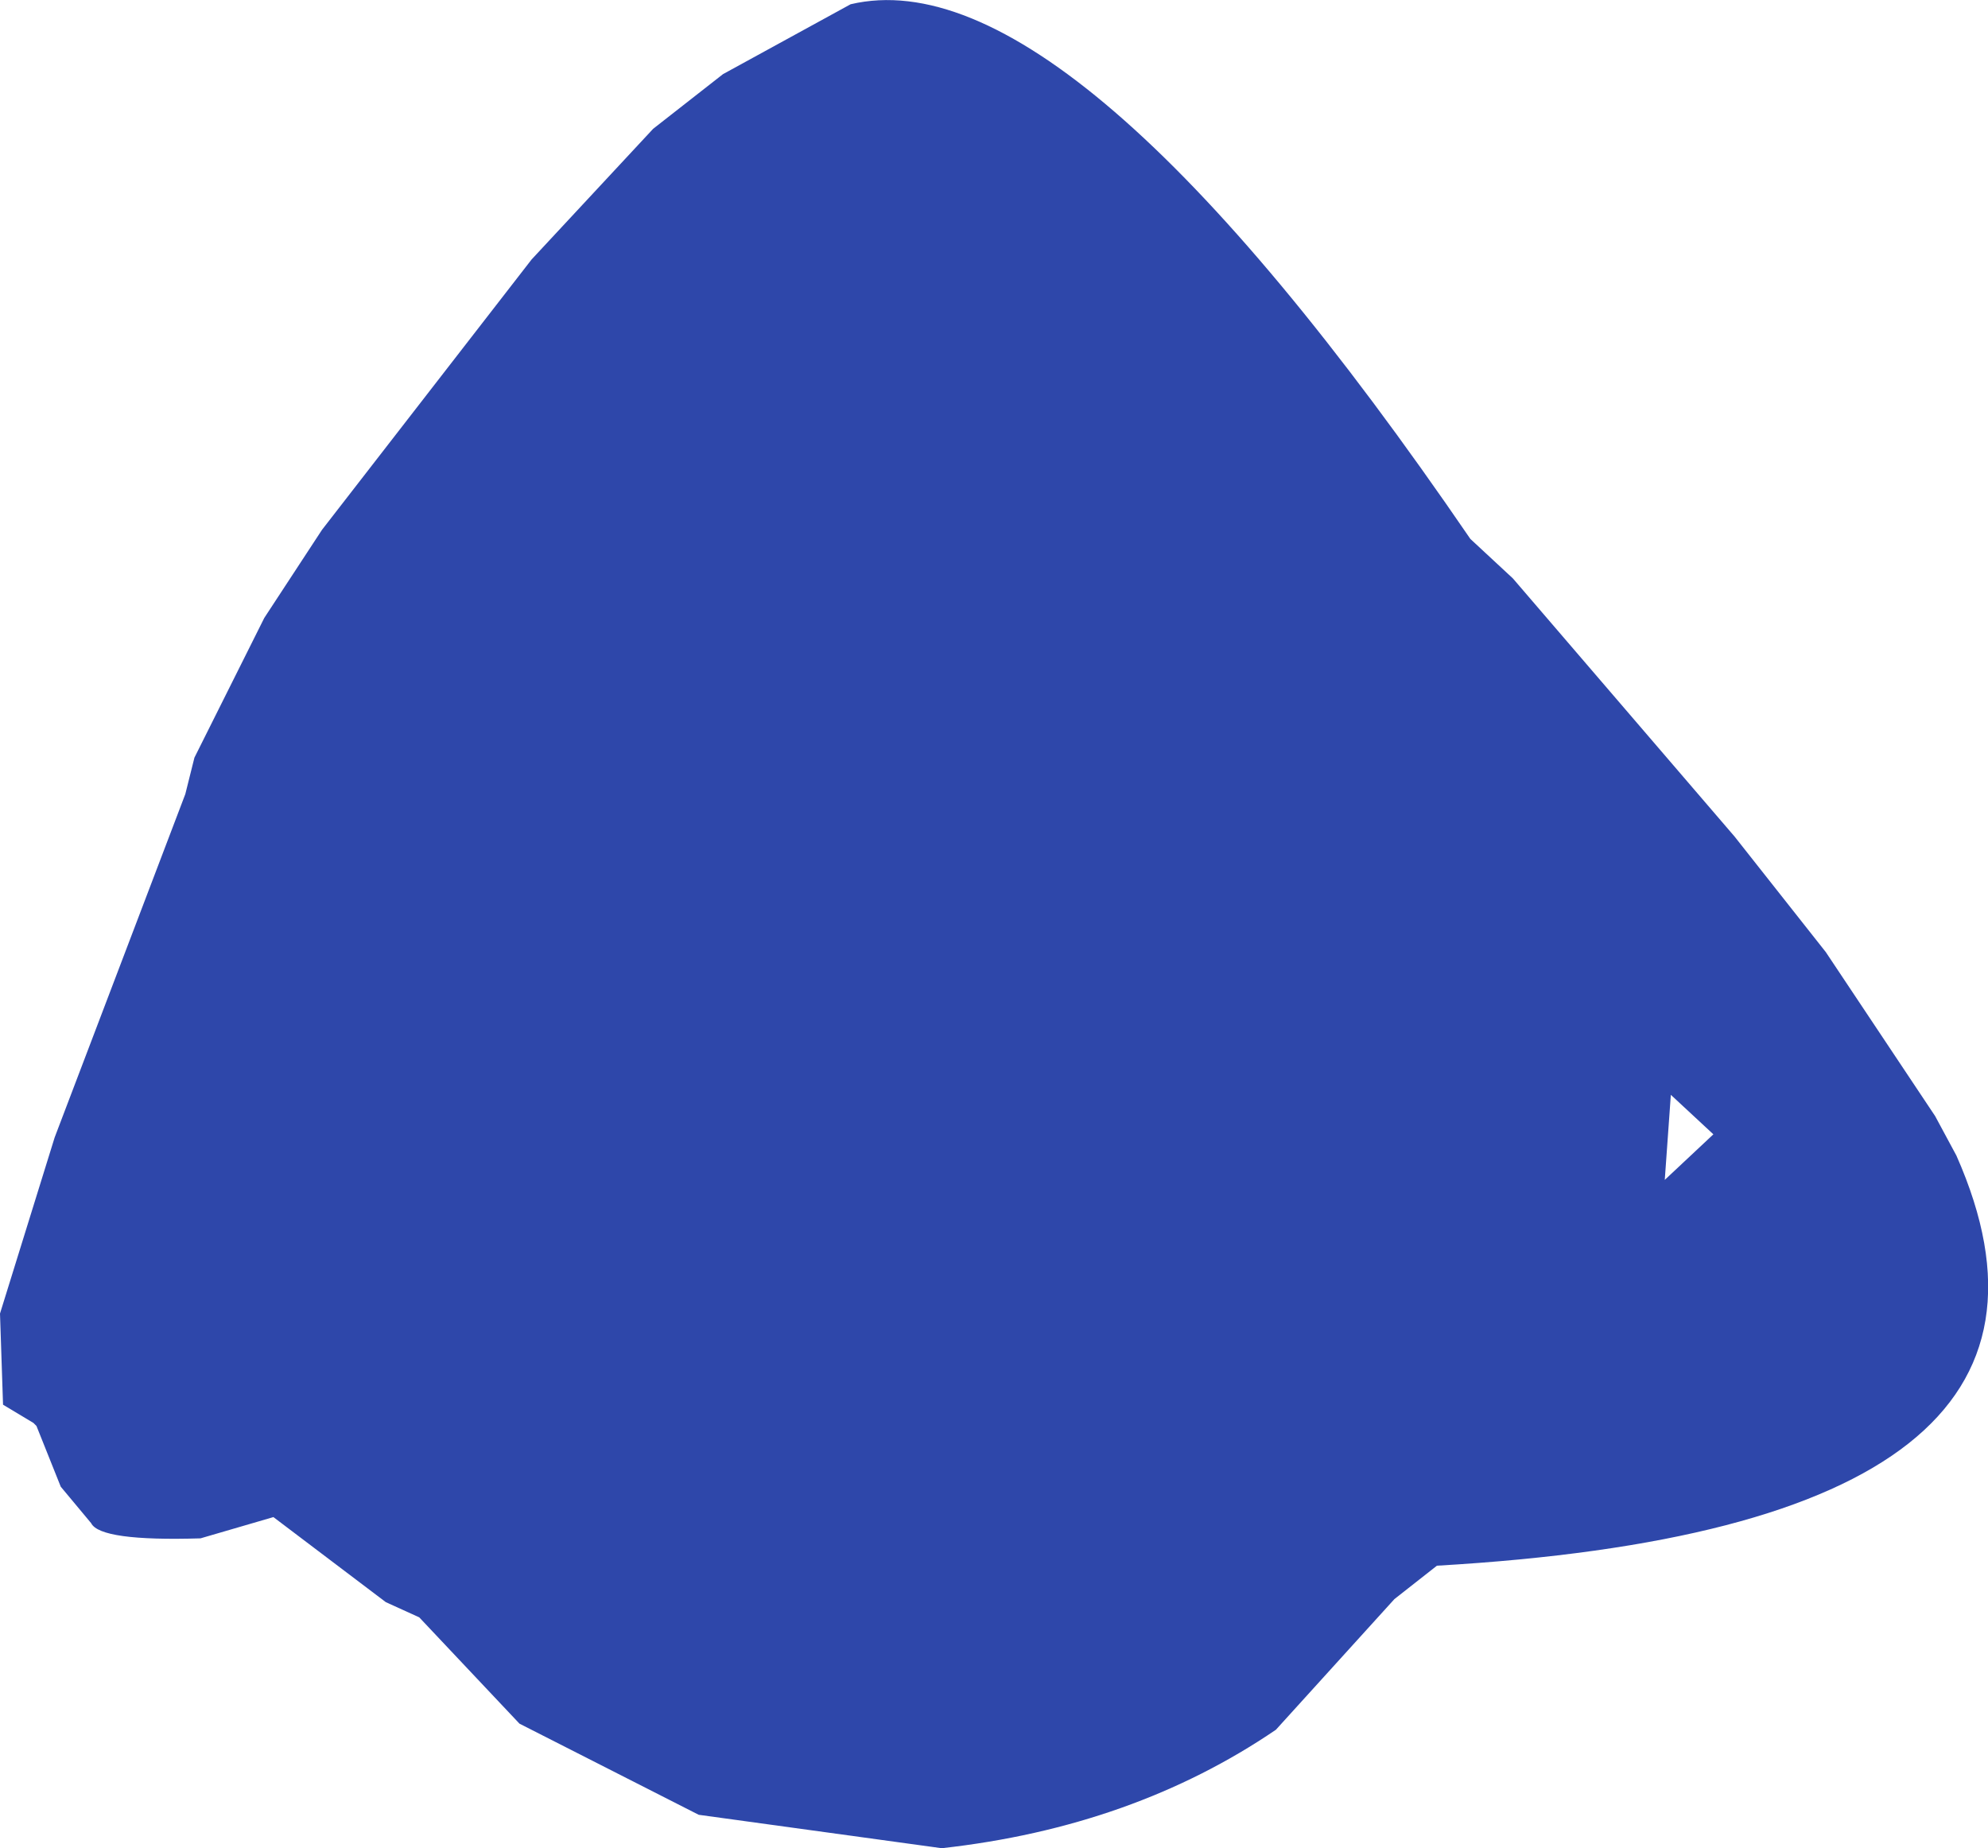 <?xml version="1.0" encoding="UTF-8" standalone="no"?>
<svg xmlns:ffdec="https://www.free-decompiler.com/flash" xmlns:xlink="http://www.w3.org/1999/xlink" ffdec:objectType="shape" height="152.1px" width="163.6px" xmlns="http://www.w3.org/2000/svg">
  <g transform="matrix(1.0, 0.0, 0.0, 1.0, 74.0, 64.85)">
    <path d="M50.5 -17.25 L68.75 4.0 76.25 13.5 85.25 27.0 87.0 30.25 Q100.5 60.75 44.25 64.0 L40.75 66.75 31.0 77.5 Q19.25 85.5 3.5 87.25 L-16.5 84.5 -31.25 77.0 -39.5 68.25 -42.25 67.0 -51.5 60.0 -57.5 61.75 Q-65.75 62.0 -66.5 60.5 L-69.0 57.5 -71.0 52.5 -71.25 52.25 -73.75 50.75 -74.0 43.25 -69.5 28.75 -58.75 0.5 -58.0 -2.5 -52.25 -14.0 -47.5 -21.25 -30.25 -43.5 -20.25 -54.25 -14.5 -58.75 -4.0 -64.5 Q14.0 -68.75 47.0 -20.5 L50.5 -17.25 M63.5 25.25 L63.0 32.25 67.0 28.5 63.5 25.25" fill="#2e47aa" fill-rule="evenodd" stroke="none"/>
  </g>
</svg>
